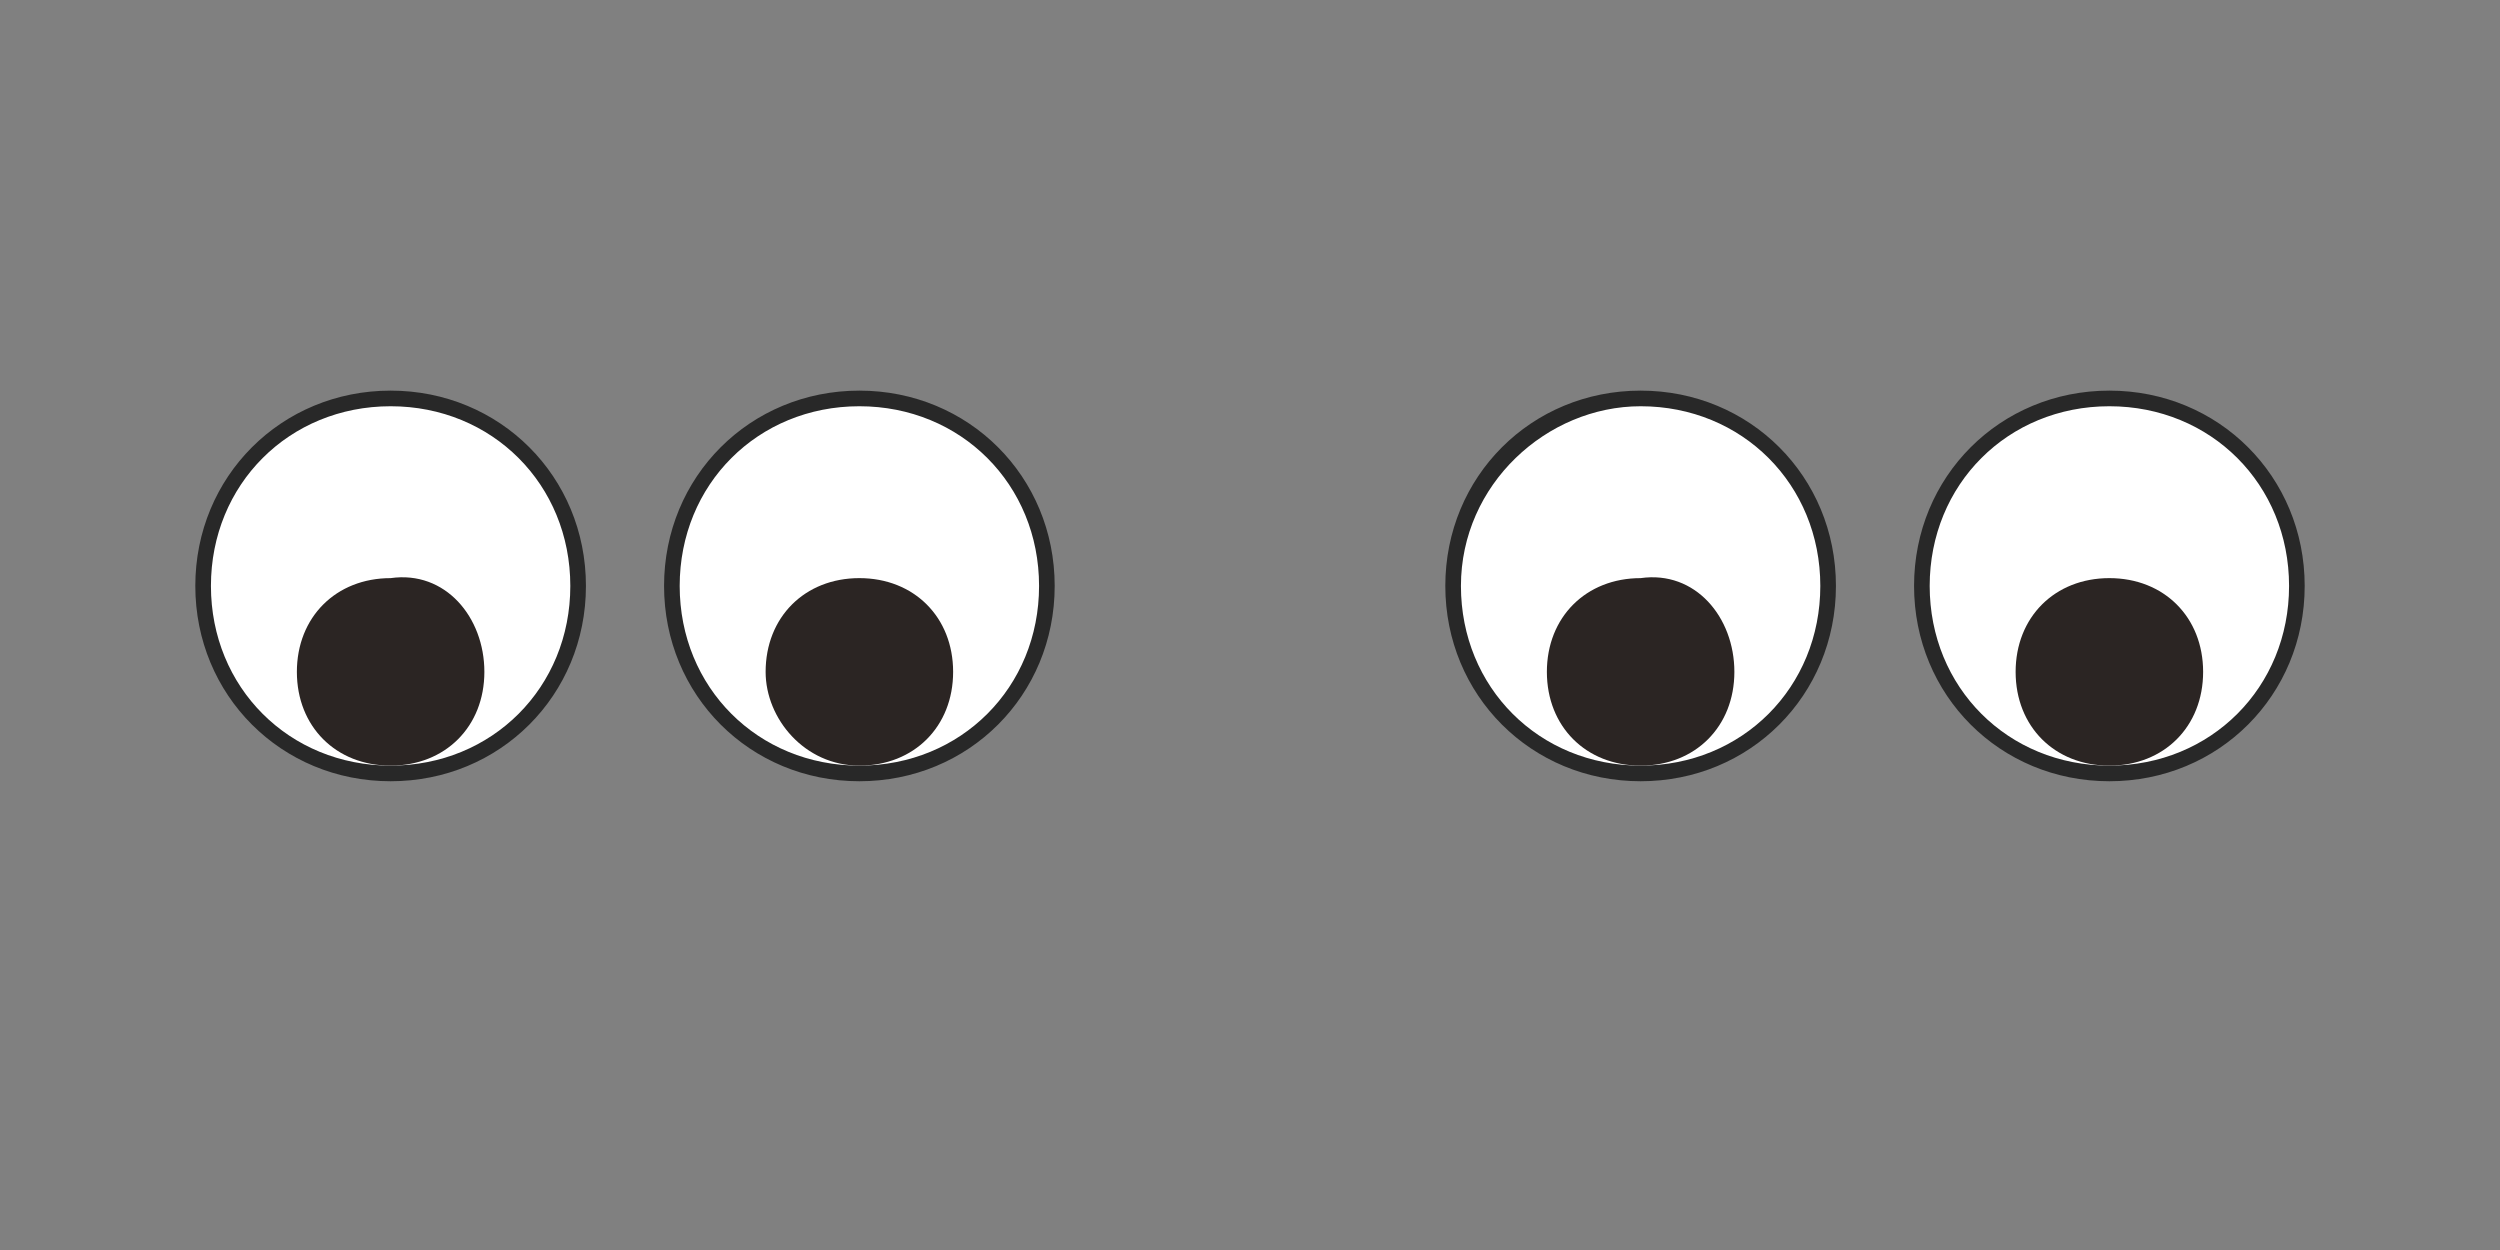 <?xml version="1.0" encoding="utf-8"?>
<!-- Generator: Adobe Illustrator 27.5.0, SVG Export Plug-In . SVG Version: 6.00 Build 0)  -->
<svg version="1.2" baseProfile="tiny" id="Ebene_1" xmlns="http://www.w3.org/2000/svg" xmlns:xlink="http://www.w3.org/1999/xlink"
	 x="0px" y="0px" viewBox="0 0 32 16" overflow="visible" xml:space="preserve">
<rect x="0" y="0" width="32" height="16" fill="#808080" stroke="none"/>
<g id="XMLID_1688_">
	<path fill="#FFFFFF" d="M5,9.9c-1.3,0-2.4-1.1-2.4-2.4S3.7,5.1,5,5.1s2.4,1.1,2.4,2.4S6.3,9.9,5,9.9z"/>
	<path fill="#282828" d="M5,5.2c1.3,0,2.3,1,2.3,2.3c0,1.3-1,2.3-2.3,2.3c-1.3,0-2.3-1-2.3-2.3C2.7,6.2,3.7,5.2,5,5.2 M5,5
		C3.6,5,2.5,6.1,2.5,7.5S3.6,10,5,10s2.5-1.1,2.5-2.5S6.4,5,5,5L5,5z"/>
</g>
<g id="XMLID_1687_">
	<circle fill="#FFFFFF" cx="11" cy="7.5" r="2.4"/>
	<path fill="#282828" d="M11,5.2c1.3,0,2.3,1,2.3,2.3c0,1.3-1,2.3-2.3,2.3c-1.3,0-2.3-1-2.3-2.3C8.7,6.2,9.7,5.2,11,5.2 M11,5
		C9.6,5,8.5,6.1,8.5,7.5S9.6,10,11,10s2.5-1.1,2.5-2.5S12.4,5,11,5L11,5z"/>
</g>
<path id="XMLID_1150_" fill="#2B2523" d="M6.2,8.6c0,0.7-0.5,1.2-1.2,1.2c-0.7,0-1.2-0.5-1.2-1.2c0-0.7,0.5-1.2,1.2-1.2
	C5.7,7.3,6.2,7.9,6.2,8.6z"/>
<path id="XMLID_1149_" fill="#2B2523" d="M12.2,8.6c0,0.7-0.5,1.2-1.2,1.2S9.8,9.2,9.8,8.6c0-0.7,0.5-1.2,1.2-1.2S12.2,7.9,12.2,8.6
	z"/>
<g id="XMLID_00000092456830939128357560000004991190066784558008_">
	<circle fill="#FFFFFF" cx="21" cy="7.5" r="2.4"/>
	<path fill="#282828" d="M21,5.2c1.3,0,2.3,1,2.3,2.3c0,1.3-1,2.3-2.3,2.3c-1.3,0-2.3-1-2.3-2.3C18.7,6.2,19.8,5.2,21,5.2 M21,5
		c-1.4,0-2.5,1.1-2.5,2.5S19.6,10,21,10s2.5-1.1,2.5-2.5S22.4,5,21,5L21,5z"/>
</g>
<g id="XMLID_00000026126704284639068580000014717146154433929901_">
	<path fill="#FFFFFF" d="M27,9.9c-1.3,0-2.4-1.1-2.4-2.4s1.1-2.4,2.4-2.4c1.3,0,2.4,1.1,2.4,2.4S28.3,9.9,27,9.9z"/>
	<path fill="#282828" d="M27,5.2c1.3,0,2.3,1,2.3,2.3c0,1.3-1,2.3-2.3,2.3c-1.3,0-2.3-1-2.3-2.3C24.7,6.2,25.7,5.2,27,5.2 M27,5
		c-1.4,0-2.5,1.1-2.5,2.5S25.6,10,27,10s2.5-1.1,2.5-2.5S28.4,5,27,5L27,5z"/>
</g>
<path id="XMLID_00000054978913676288418270000014183063542026755000_" fill="#2B2523" d="M22.2,8.6c0,0.7-0.5,1.2-1.2,1.2
	c-0.7,0-1.2-0.5-1.2-1.2c0-0.7,0.5-1.2,1.2-1.2C21.7,7.3,22.2,7.9,22.2,8.6z"/>
<path id="XMLID_00000078029983791235046680000000065563890282093706_" fill="#2B2523" d="M28.2,8.6c0,0.7-0.5,1.2-1.2,1.2
	s-1.2-0.5-1.2-1.2c0-0.7,0.5-1.2,1.2-1.2S28.2,7.9,28.2,8.6z"/>
</svg>
